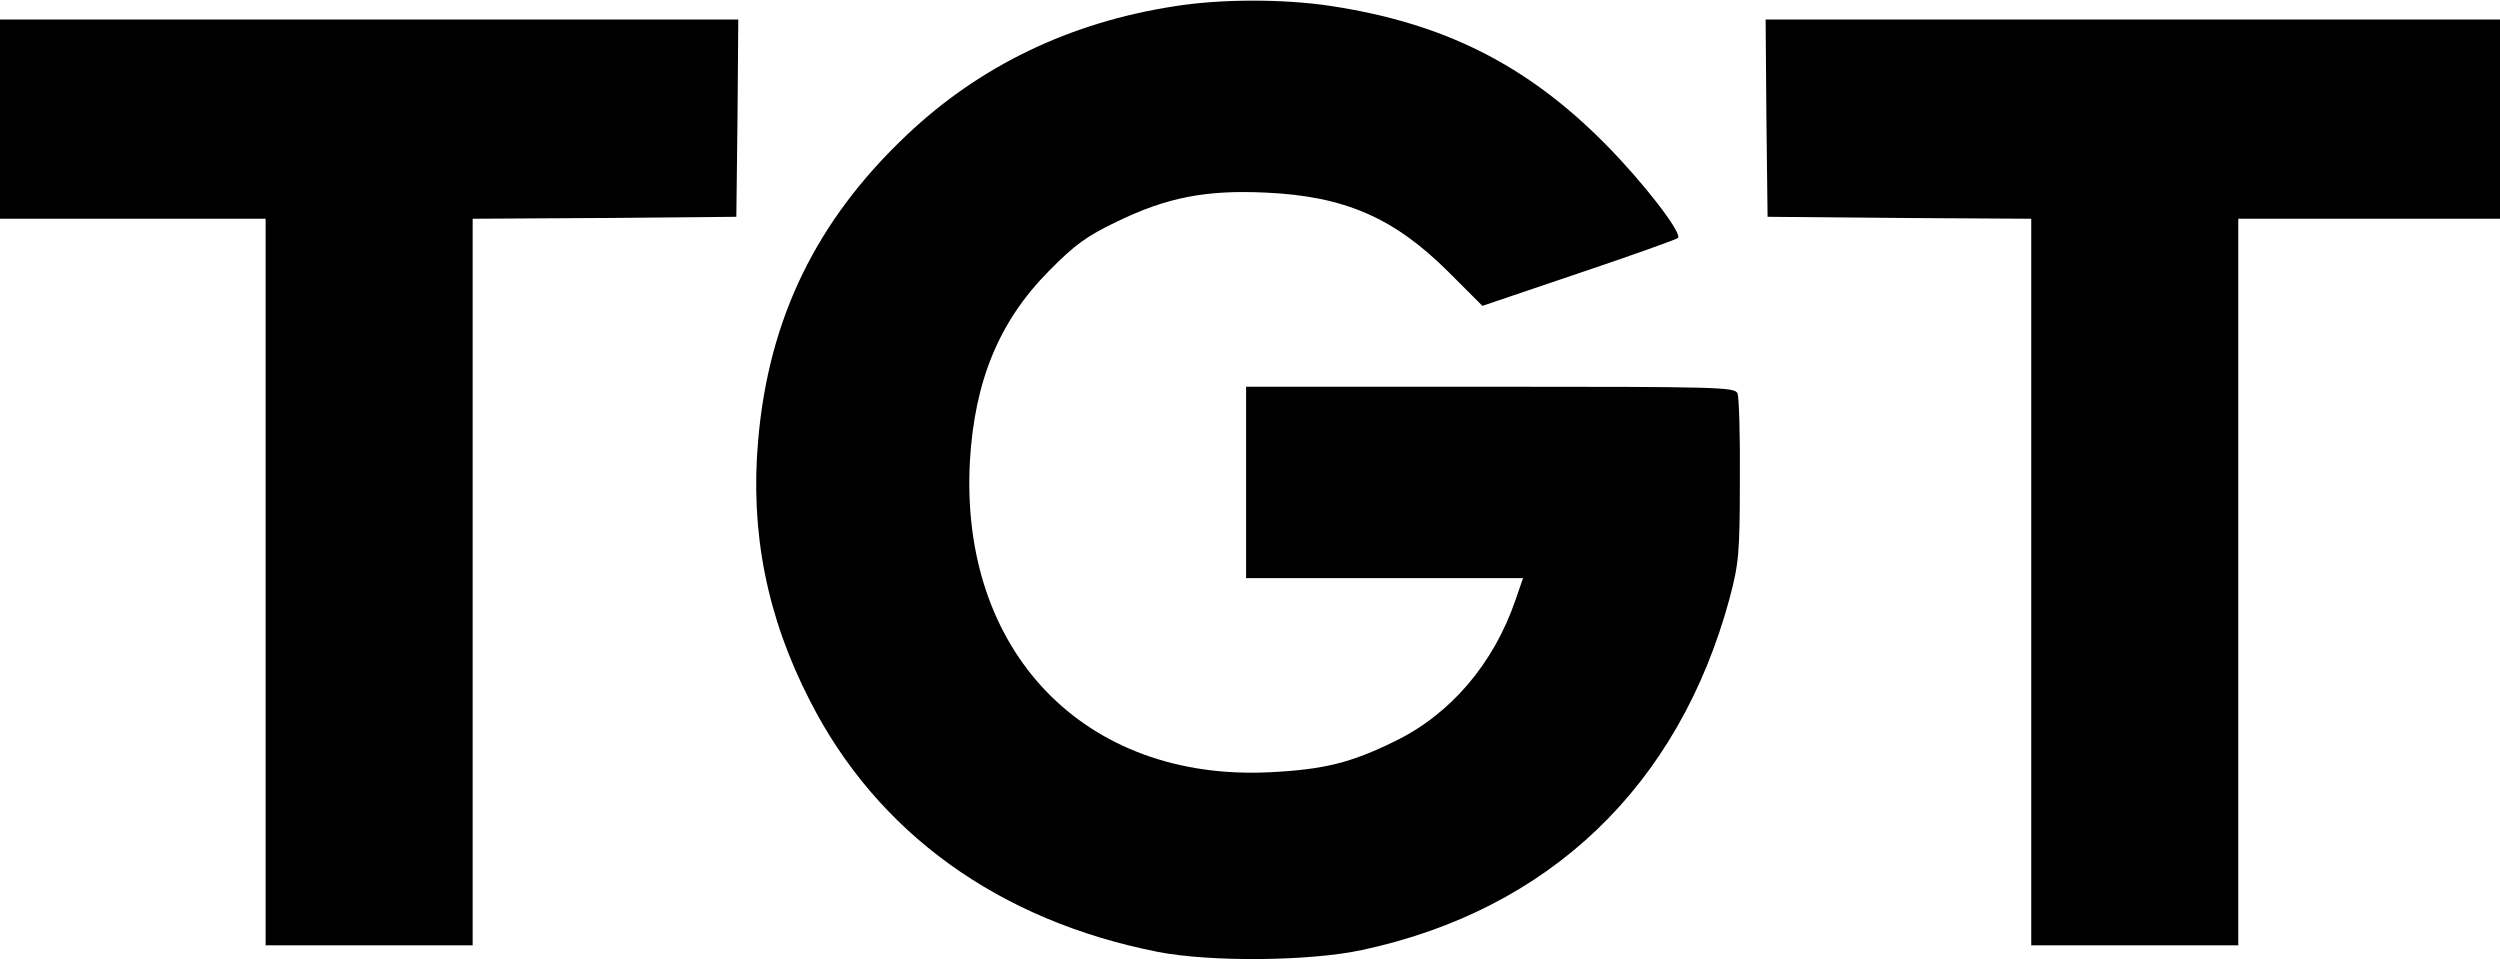<?xml version="1.0" standalone="no"?>
<!DOCTYPE svg PUBLIC "-//W3C//DTD SVG 20010904//EN"
 "http://www.w3.org/TR/2001/REC-SVG-20010904/DTD/svg10.dtd">
<svg version="1.0" xmlns="http://www.w3.org/2000/svg"
 width="640pt" height="246pt" viewBox="0 0 640 246"
 preserveAspectRatio="xMidYMid meet">

<g transform="translate(0,246) scale(0.1,-0.1)"
fill="#000000" stroke="none">
<path d="M3007 2444 c-267 -41 -498 -152 -685 -329 -232 -219 -354 -470 -381
-781 -21 -235 22 -453 132 -667 172 -339 484 -564 892 -644 134 -26 387 -24
522 5 480 103 811 420 941 901 23 88 26 113 26 301 1 113 -2 213 -6 223 -7 16
-47 17 -633 17 l-625 0 0 -245 0 -245 354 0 355 0 -19 -55 c-56 -164 -167
-294 -310 -363 -112 -55 -181 -72 -320 -79 -474 -23 -794 309 -767 797 12 205
75 358 202 486 67 68 96 89 175 127 128 62 228 81 379 74 203 -9 330 -64 471
-205 l85 -85 248 84 c137 46 251 87 253 90 9 15 -90 143 -186 240 -202 204
-414 310 -705 354 -121 18 -279 18 -398 -1z"/>
<path d="M0 2155 l0 -255 340 0 340 0 0 -930 0 -930 265 0 265 0 0 930 0 930
338 2 337 3 3 253 2 252 -945 0 -945 0 0 -255z"/>
<path d="M4522 2158 l3 -253 338 -3 337 -2 0 -930 0 -930 265 0 265 0 0 930 0
930 335 0 335 0 0 255 0 255 -940 0 -940 0 2 -252z"/>
</g>
</svg>
